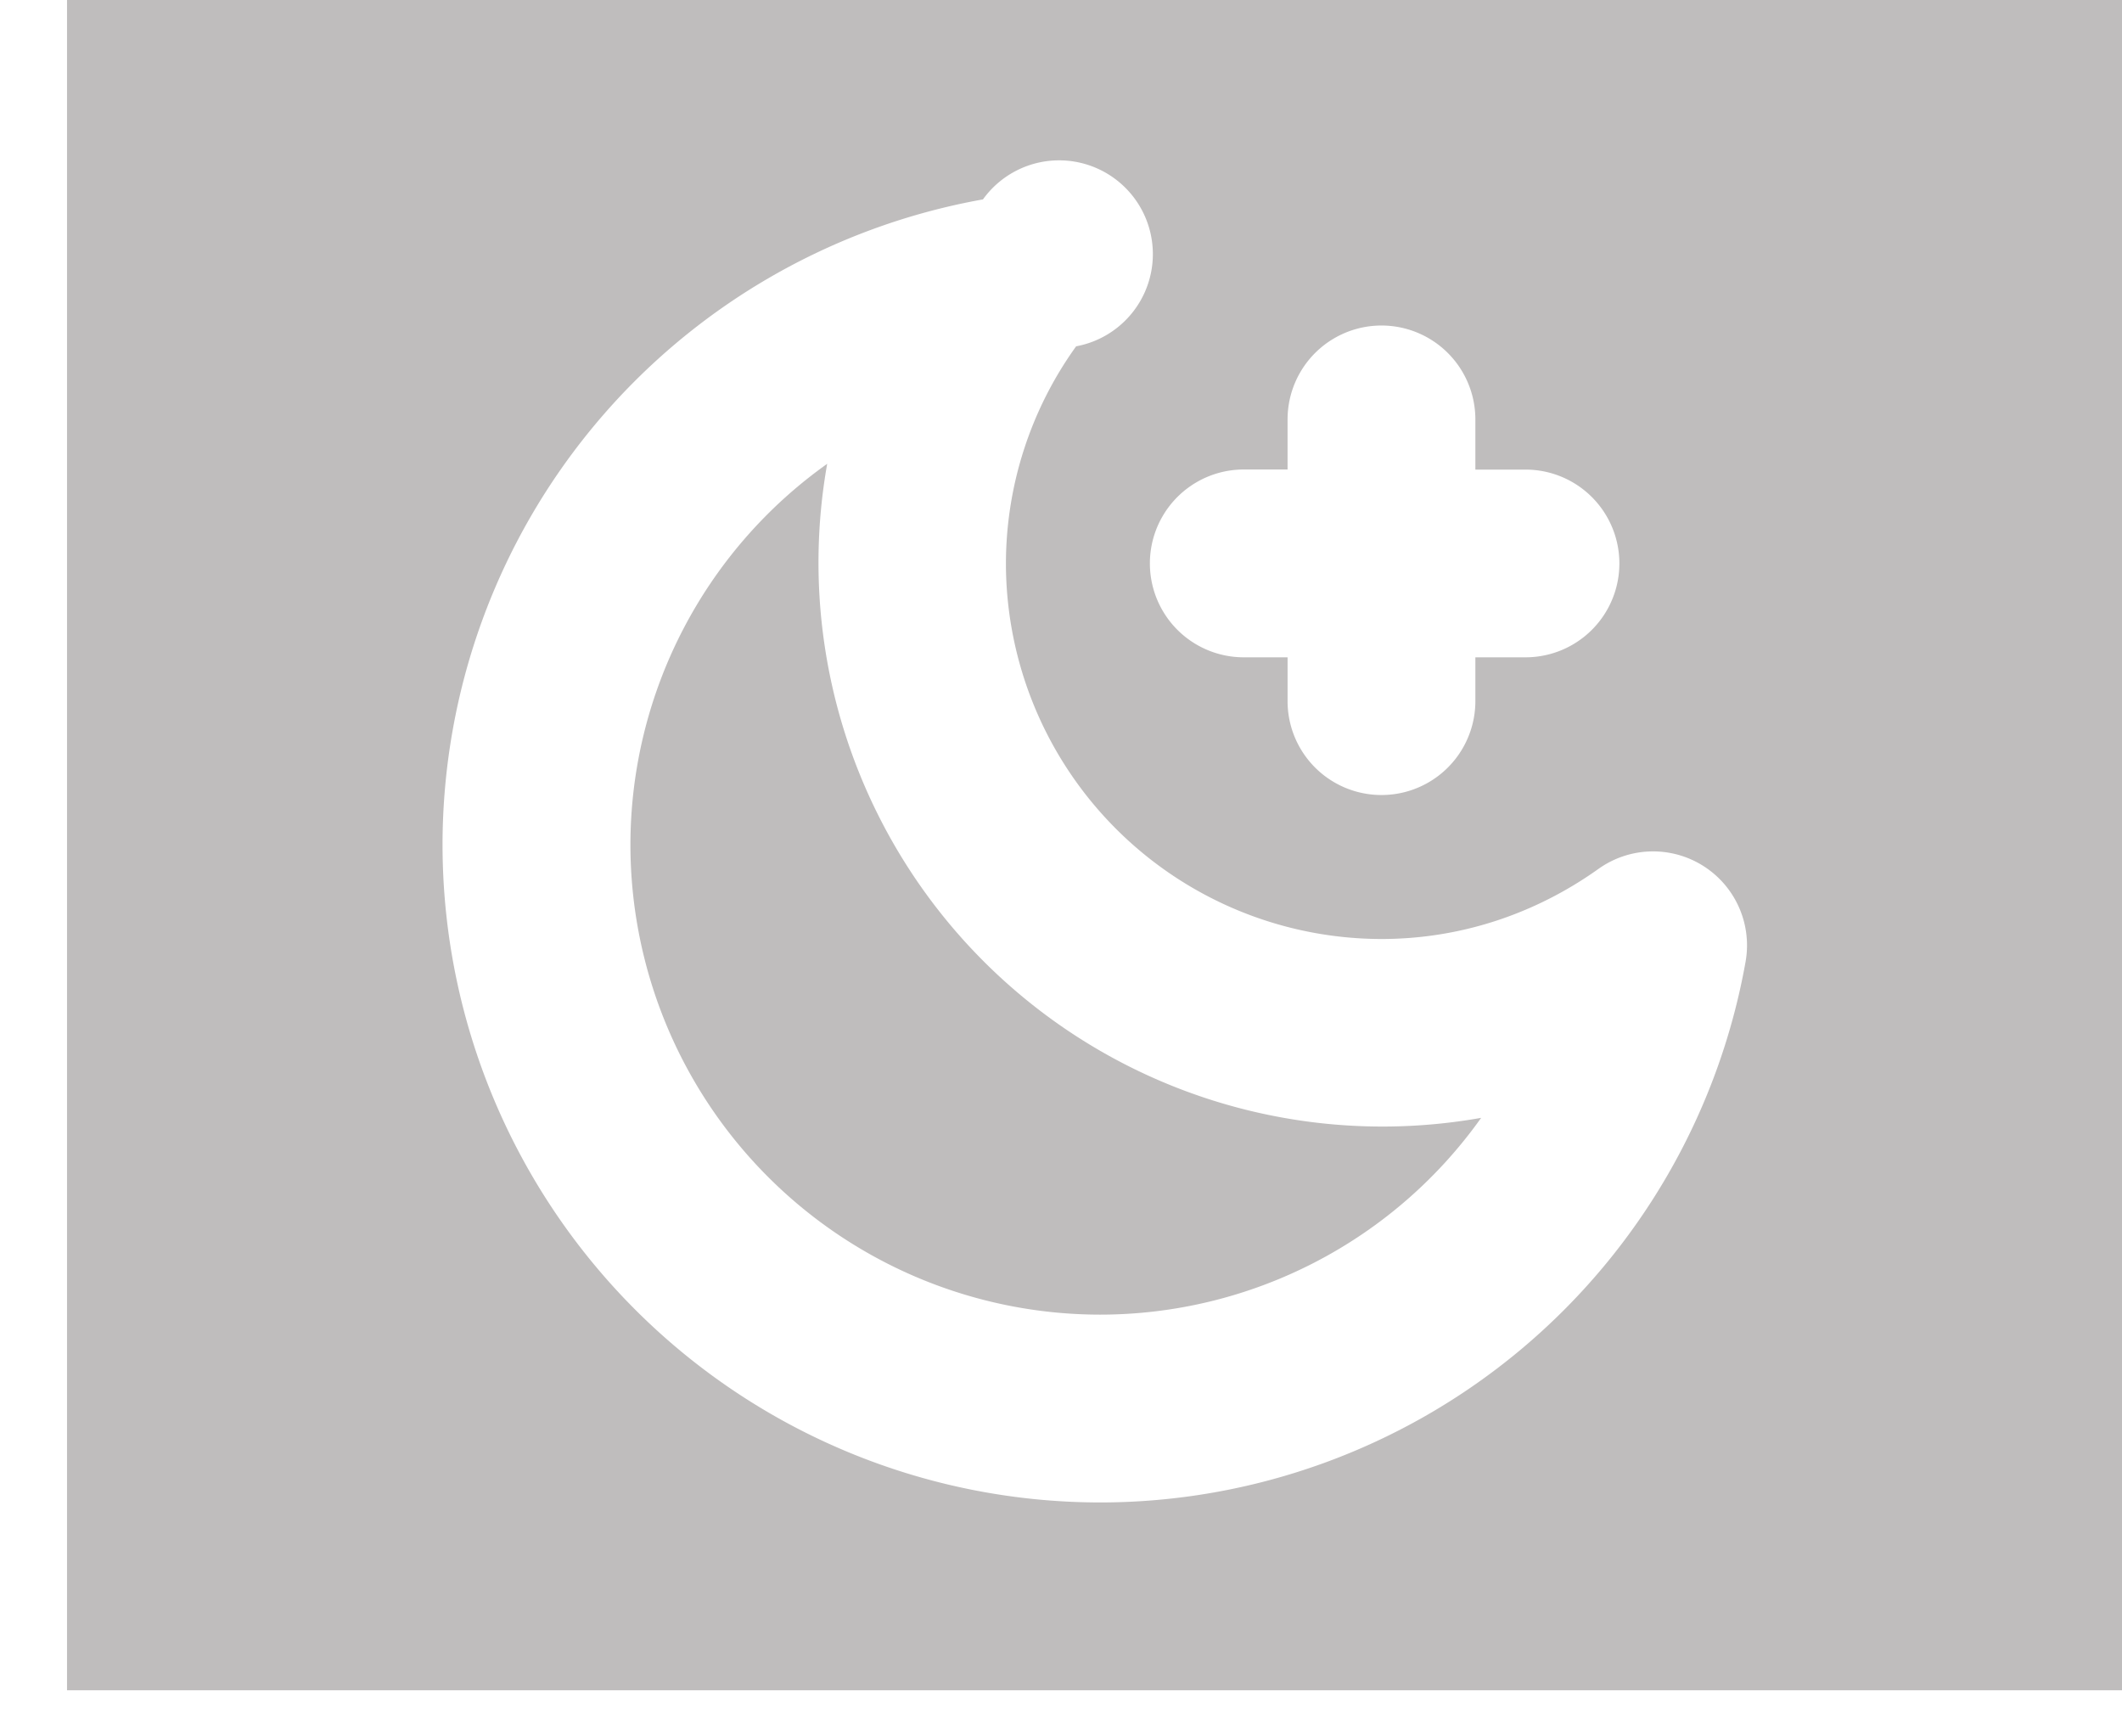 <svg xmlns="http://www.w3.org/2000/svg" width="22" height="18" viewBox="0 0 22 18"><g><g><path fill="#bfbdbd" d="M10.191 2.067a.972.972 0 1 1 .966 1.523 3.864 3.864 0 0 0-.728 2.25 3.898 3.898 0 0 0 3.894 3.894c.804 0 1.582-.251 2.251-.728a.974.974 0 0 1 1.523.966 6.8 6.8 0 0 1-6.694 5.603 6.822 6.822 0 0 1-6.815-6.814 6.8 6.8 0 0 1 5.603-6.694zm2.704 2.8h.454v-.519a.973.973 0 1 1 1.947 0v.52h.52a.973.973 0 1 1 0 1.946h-.52v.454a.973.973 0 1 1-1.947 0v-.454h-.454a.973.973 0 1 1 0-1.947zM.695 17.522H22.11V0H.695z"/></g><g><path fill="#bfbdbd" d="M11.403 13.628a4.848 4.848 0 0 0 3.953-2.04 5.847 5.847 0 0 1-6.78-6.78 4.848 4.848 0 0 0-2.04 3.953 4.873 4.873 0 0 0 4.867 4.867z"/></g></g></svg>